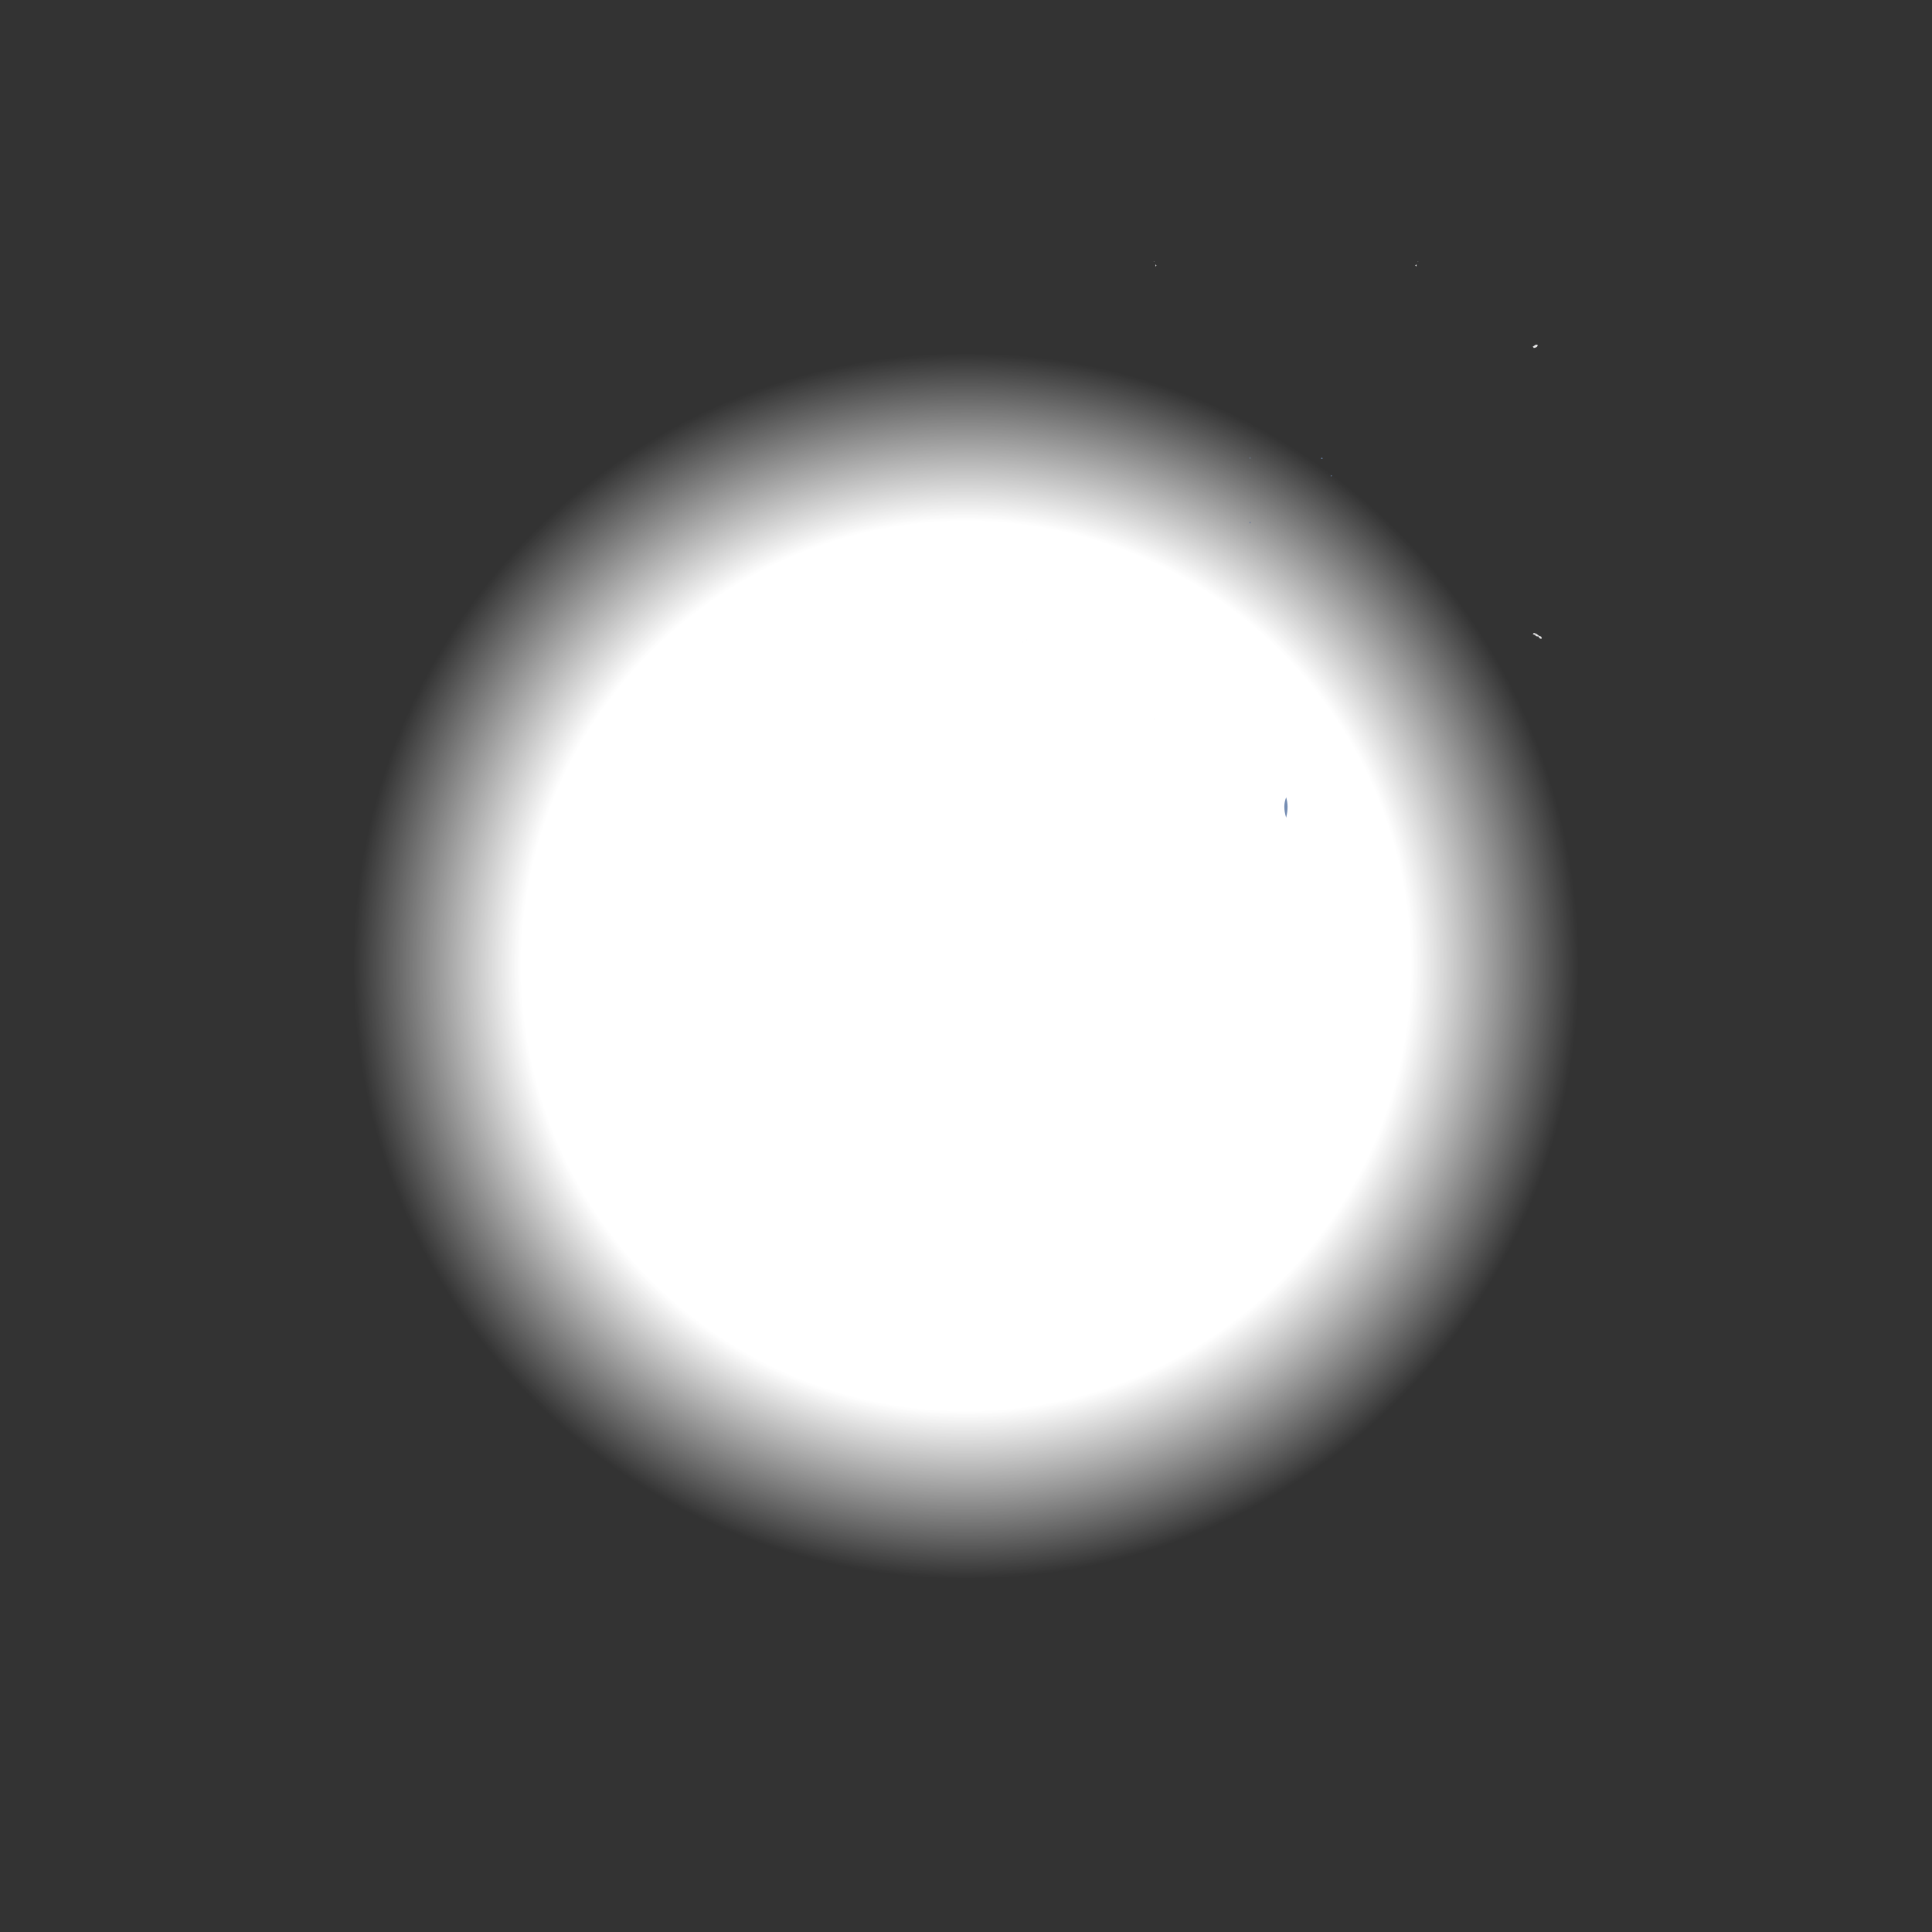 <?xml version="1.0" encoding="utf-8"?>
<!-- Generator: Adobe Illustrator 23.0.1, SVG Export Plug-In . SVG Version: 6.00 Build 0)  -->
<svg version="1.1" id="Layer_1" xmlns="http://www.w3.org/2000/svg" xmlns:xlink="http://www.w3.org/1999/xlink" x="0px" y="0px"
	 viewBox="0 0 16383 16383" style="enable-background:new 0 0 16383 16383;" xml:space="preserve">
<rect x="0" y="0" width="16383" height="16383" fill="#333333" stroke="none"/>
<style type="text/css">
	.st0{fill:url(#SVGID_1_);}
	.st1{fill:#758DB3;}
	.st2{fill:#E7E7E8;}
	.st3{fill:#647999;}
</style>
<radialGradient id="SVGID_1_" cx="8191.5" cy="8191.5" r="5195.75" gradientUnits="userSpaceOnUse">
	<stop  offset="0.726" style="stop-color:#FFFFFF"/>
	<stop  offset="0.961" style="stop-color:#FFFFFF;stop-opacity:0.141"/>
	<stop  offset="1" style="stop-color:#FFFFFF;stop-opacity:0"/>
</radialGradient>
<circle class="st0" cx="8191.5" cy="8191.5" r="5195.75"/>
<path class="st1" d="M10906.41,6760.92c14.78,51.63,16.98,102.73-0.14,172.99C10884.72,6863.44,10886.69,6812.07,10906.41,6760.92z"
	/>
<path class="st2" d="M12996.96,2939.45c13.79-5.02,22.92-23.87,42.79-13.97c-2.64,19.54-17.87,22.24-32.73,25.38
	C13003.67,2947.06,13000.31,2943.26,12996.96,2939.45z"/>
<path class="st2" d="M13051.39,5391.82c9.81,3.98,22.88,4.62,21.36,20.31c-0.2,2.03-2.52,5.69-3.26,5.54
	c-11.57-2.29-19.54-9.01-23.28-20.4C13047.94,5395.45,13049.66,5393.64,13051.39,5391.82z"/>
<path class="st2" d="M13026.4,5373.36c8.32,6.17,16.63,12.34,24.97,18.48c-1.7,1.8-3.43,3.61-5.16,5.43
	c-11.43-0.28-22.86-0.57-29.44-12.4C13019.98,5381.04,13023.19,5377.2,13026.4,5373.36z"/>
<path class="st2" d="M13016.77,5384.87c-6.41-2.63-12.82-5.26-19.24-7.87c3-3.32,6.08-6.58,9.23-9.78
	c6.54,2.06,13.08,4.11,19.63,6.15C13023.19,5377.2,13019.98,5381.04,13016.77,5384.87z"/>
<polygon class="st2" points="9788.23,6098.91 9783.64,6100.82 9784,6096.29 "/>
<polygon class="st2" points="9788.21,2219.23 9783.36,2221.1 9783.86,2216.37 "/>
<polygon class="st2" points="12024.17,2223.09 12022.23,2218.19 12026.84,2218.55 "/>
<path class="st2" d="M9797.66,2259.99c0.39-6.1,0.79-12.19,1.18-18.29c2.67,3.5,5.34,6.99,8.01,10.49
	C9803.84,2254.85,9800.78,2257.46,9797.66,2259.99z"/>
<path class="st2" d="M12000.22,2249.86c4.21-2.47,8.41-4.94,12.62-7.4c-0.53,5.8-1.06,11.59-1.57,17.4
	C12007.6,2256.53,12003.91,2253.19,12000.22,2249.86z"/>
<path class="st2" d="M8706.25,5423.58c-1.28,2.5-2.56,5-3.83,7.5c-0.03-1.34-0.63-3.32,0.02-3.88c1.38-1.2,3.4-1.66,5.16-2.43
	C8707.59,5424.77,8706.25,5423.58,8706.25,5423.58z"/>
<polygon class="st2" points="8672.79,5448.23 8671.29,5444.51 8674.97,5444.86 "/>
<path class="st3" d="M11294.98,4034.67c-2.71,2.25-7.33,6.83-7.85,6.4c-7.4-6.07-1.25-8.75,3.45-11.69
	C11290.56,4029.35,11294.98,4034.67,11294.98,4034.67z"/>
<path class="st1" d="M10600.09,3879.41c2.63,2.71,5.27,5.42,7.9,8.12c-5.16-0.1-10.32-0.21-15.5-0.29
	C10594.99,3884.62,10597.52,3882,10600.09,3879.41z"/>
<path class="st3" d="M11217.5,3887.91c-5.61,4.01-11.55,8.4-16.61,0.08c-0.58-0.95,5.28-5.81,8.16-8.85
	C11211.92,3882.01,11214.73,3884.93,11217.5,3887.91z"/>
<path class="st3" d="M10591.55,4428.66c5.29-0.85,10.59-1.69,15.88-2.54c-1.9,4.57-3.79,9.15-5.69,13.72
	C10598.35,4436.12,10594.95,4432.39,10591.55,4428.66z"/>
</svg>
